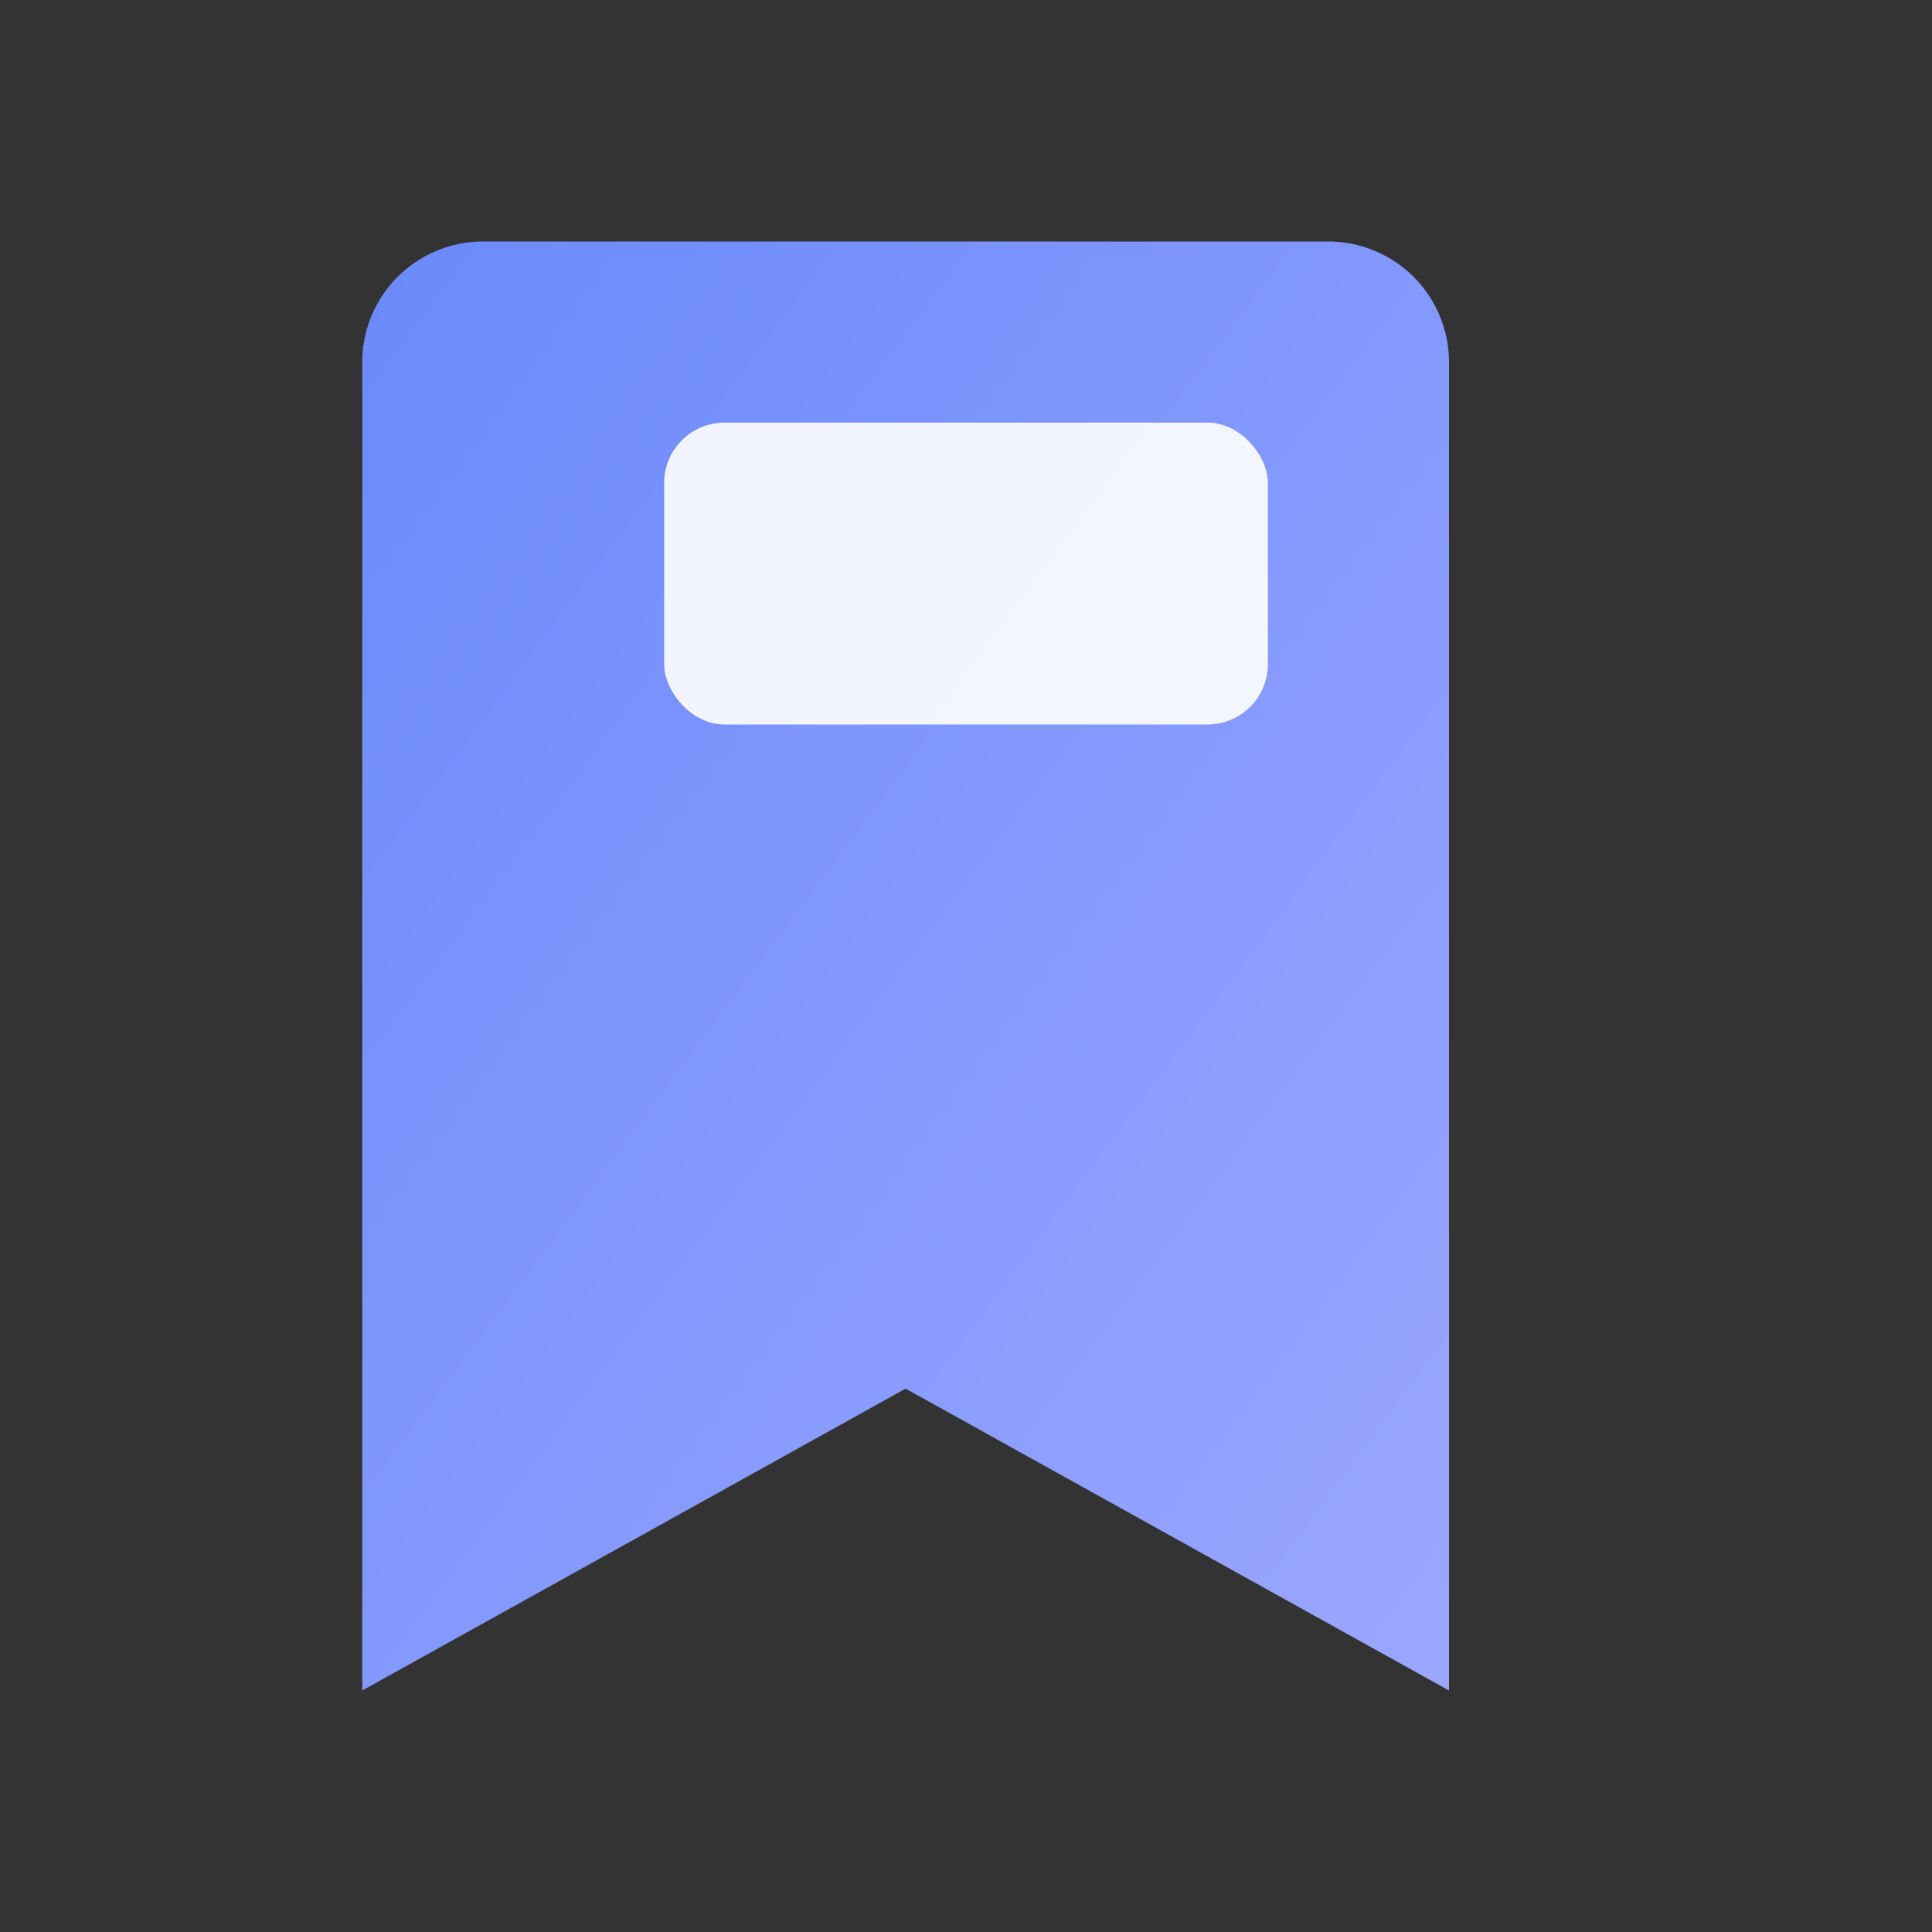 <svg xmlns="http://www.w3.org/2000/svg" viewBox="0 0 64 64">
  <rect x="0" y="0" width="64" height="64" fill="#333333" stroke="none"/>
  <defs>
    <linearGradient id="g2" x1="0" x2="1" y1="0" y2="1">
      <stop offset="0%" stop-color="#6B8AFB"/>
      <stop offset="100%" stop-color="#9BA7FF"/>
    </linearGradient>
  </defs>
  <path d="M16 8h28a4 4 0 0 1 4 4v44l-18-10-18 10V12a4 4 0 0 1 4-4z" fill="url(#g2)"/>
  <rect x="22" y="14" width="20" height="10" rx="2" fill="#fff" opacity=".9"/>
</svg>
